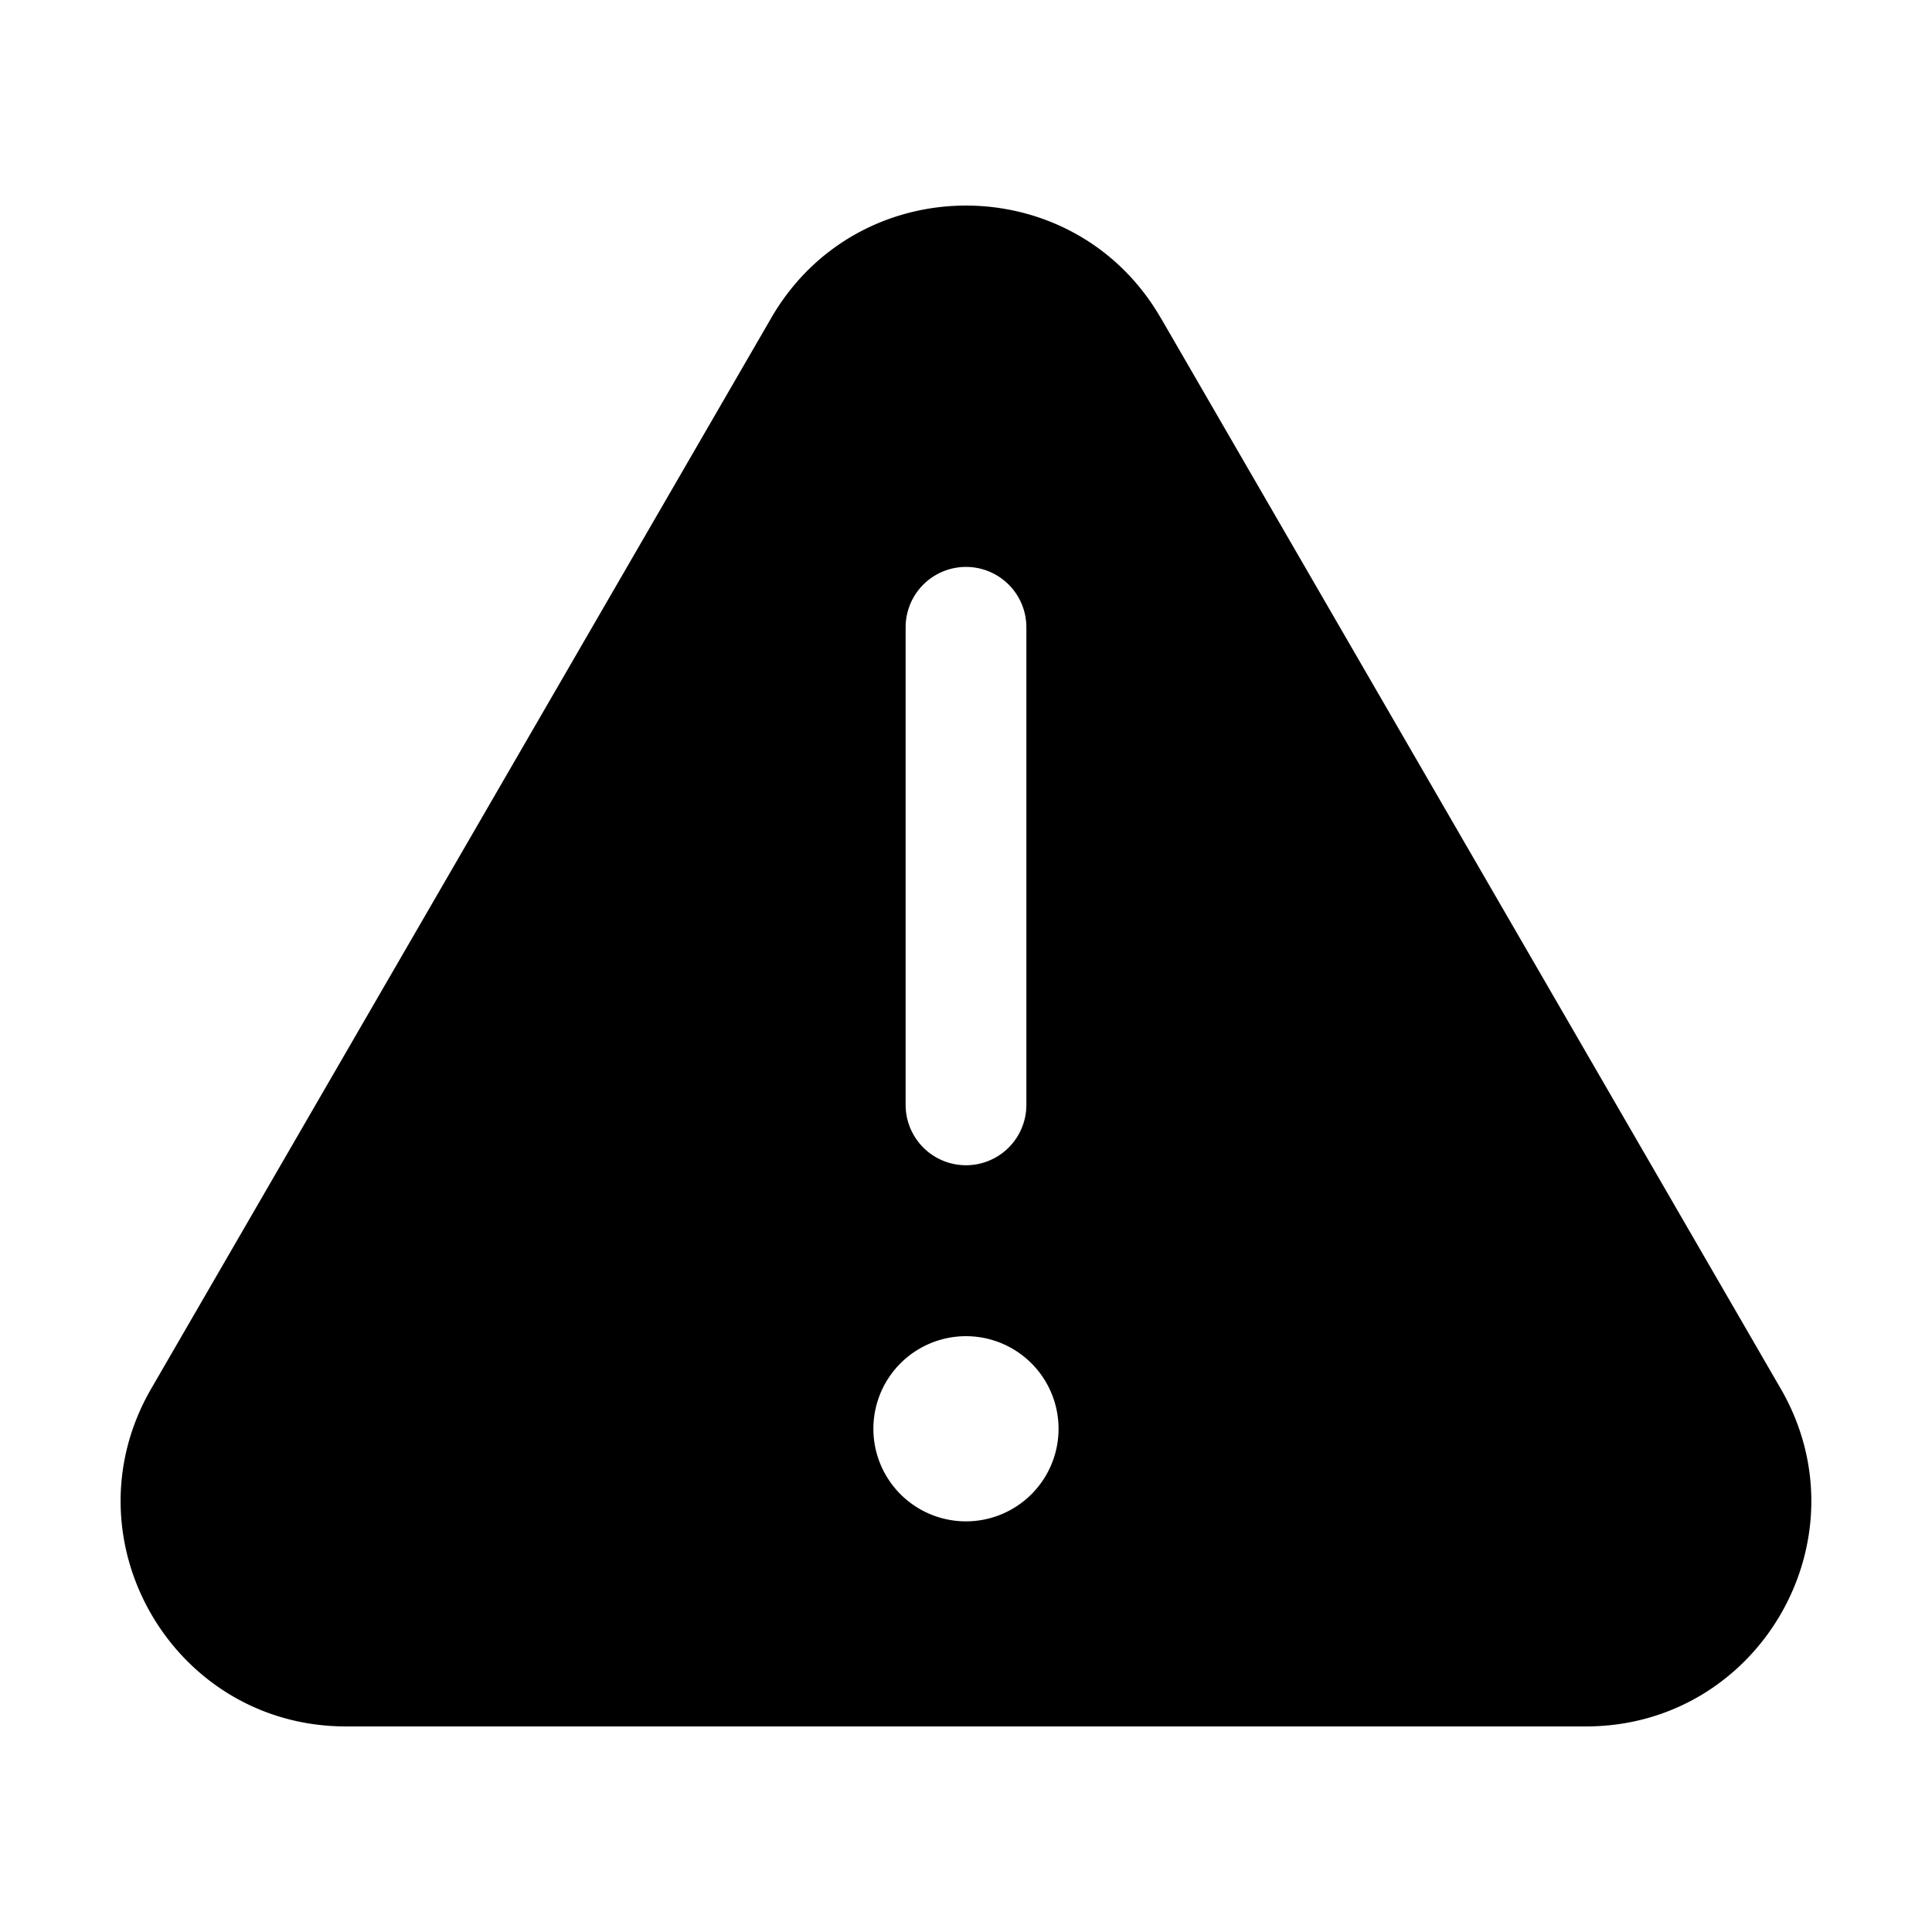 <svg xmlns="http://www.w3.org/2000/svg" width="32" height="32" fill="none" class="persona-icon" viewBox="0 0 32 32"><path fill="currentColor" fill-rule="evenodd" d="M19.226 5.265 29.494 23c1.439 2.485-.354 5.595-3.225 5.595H5.73c-2.87 0-4.664-3.11-3.225-5.595L12.775 5.265c1.435-2.48 5.015-2.48 6.45 0m-4.759 18.4a1.533 1.533 0 1 0 3.067 0 1.533 1.533 0 0 0-3.067 0m.534-5.365a1 1 0 0 0 2 0v-7.91a1 1 0 1 0-2 0z" clip-rule="evenodd"/></svg>